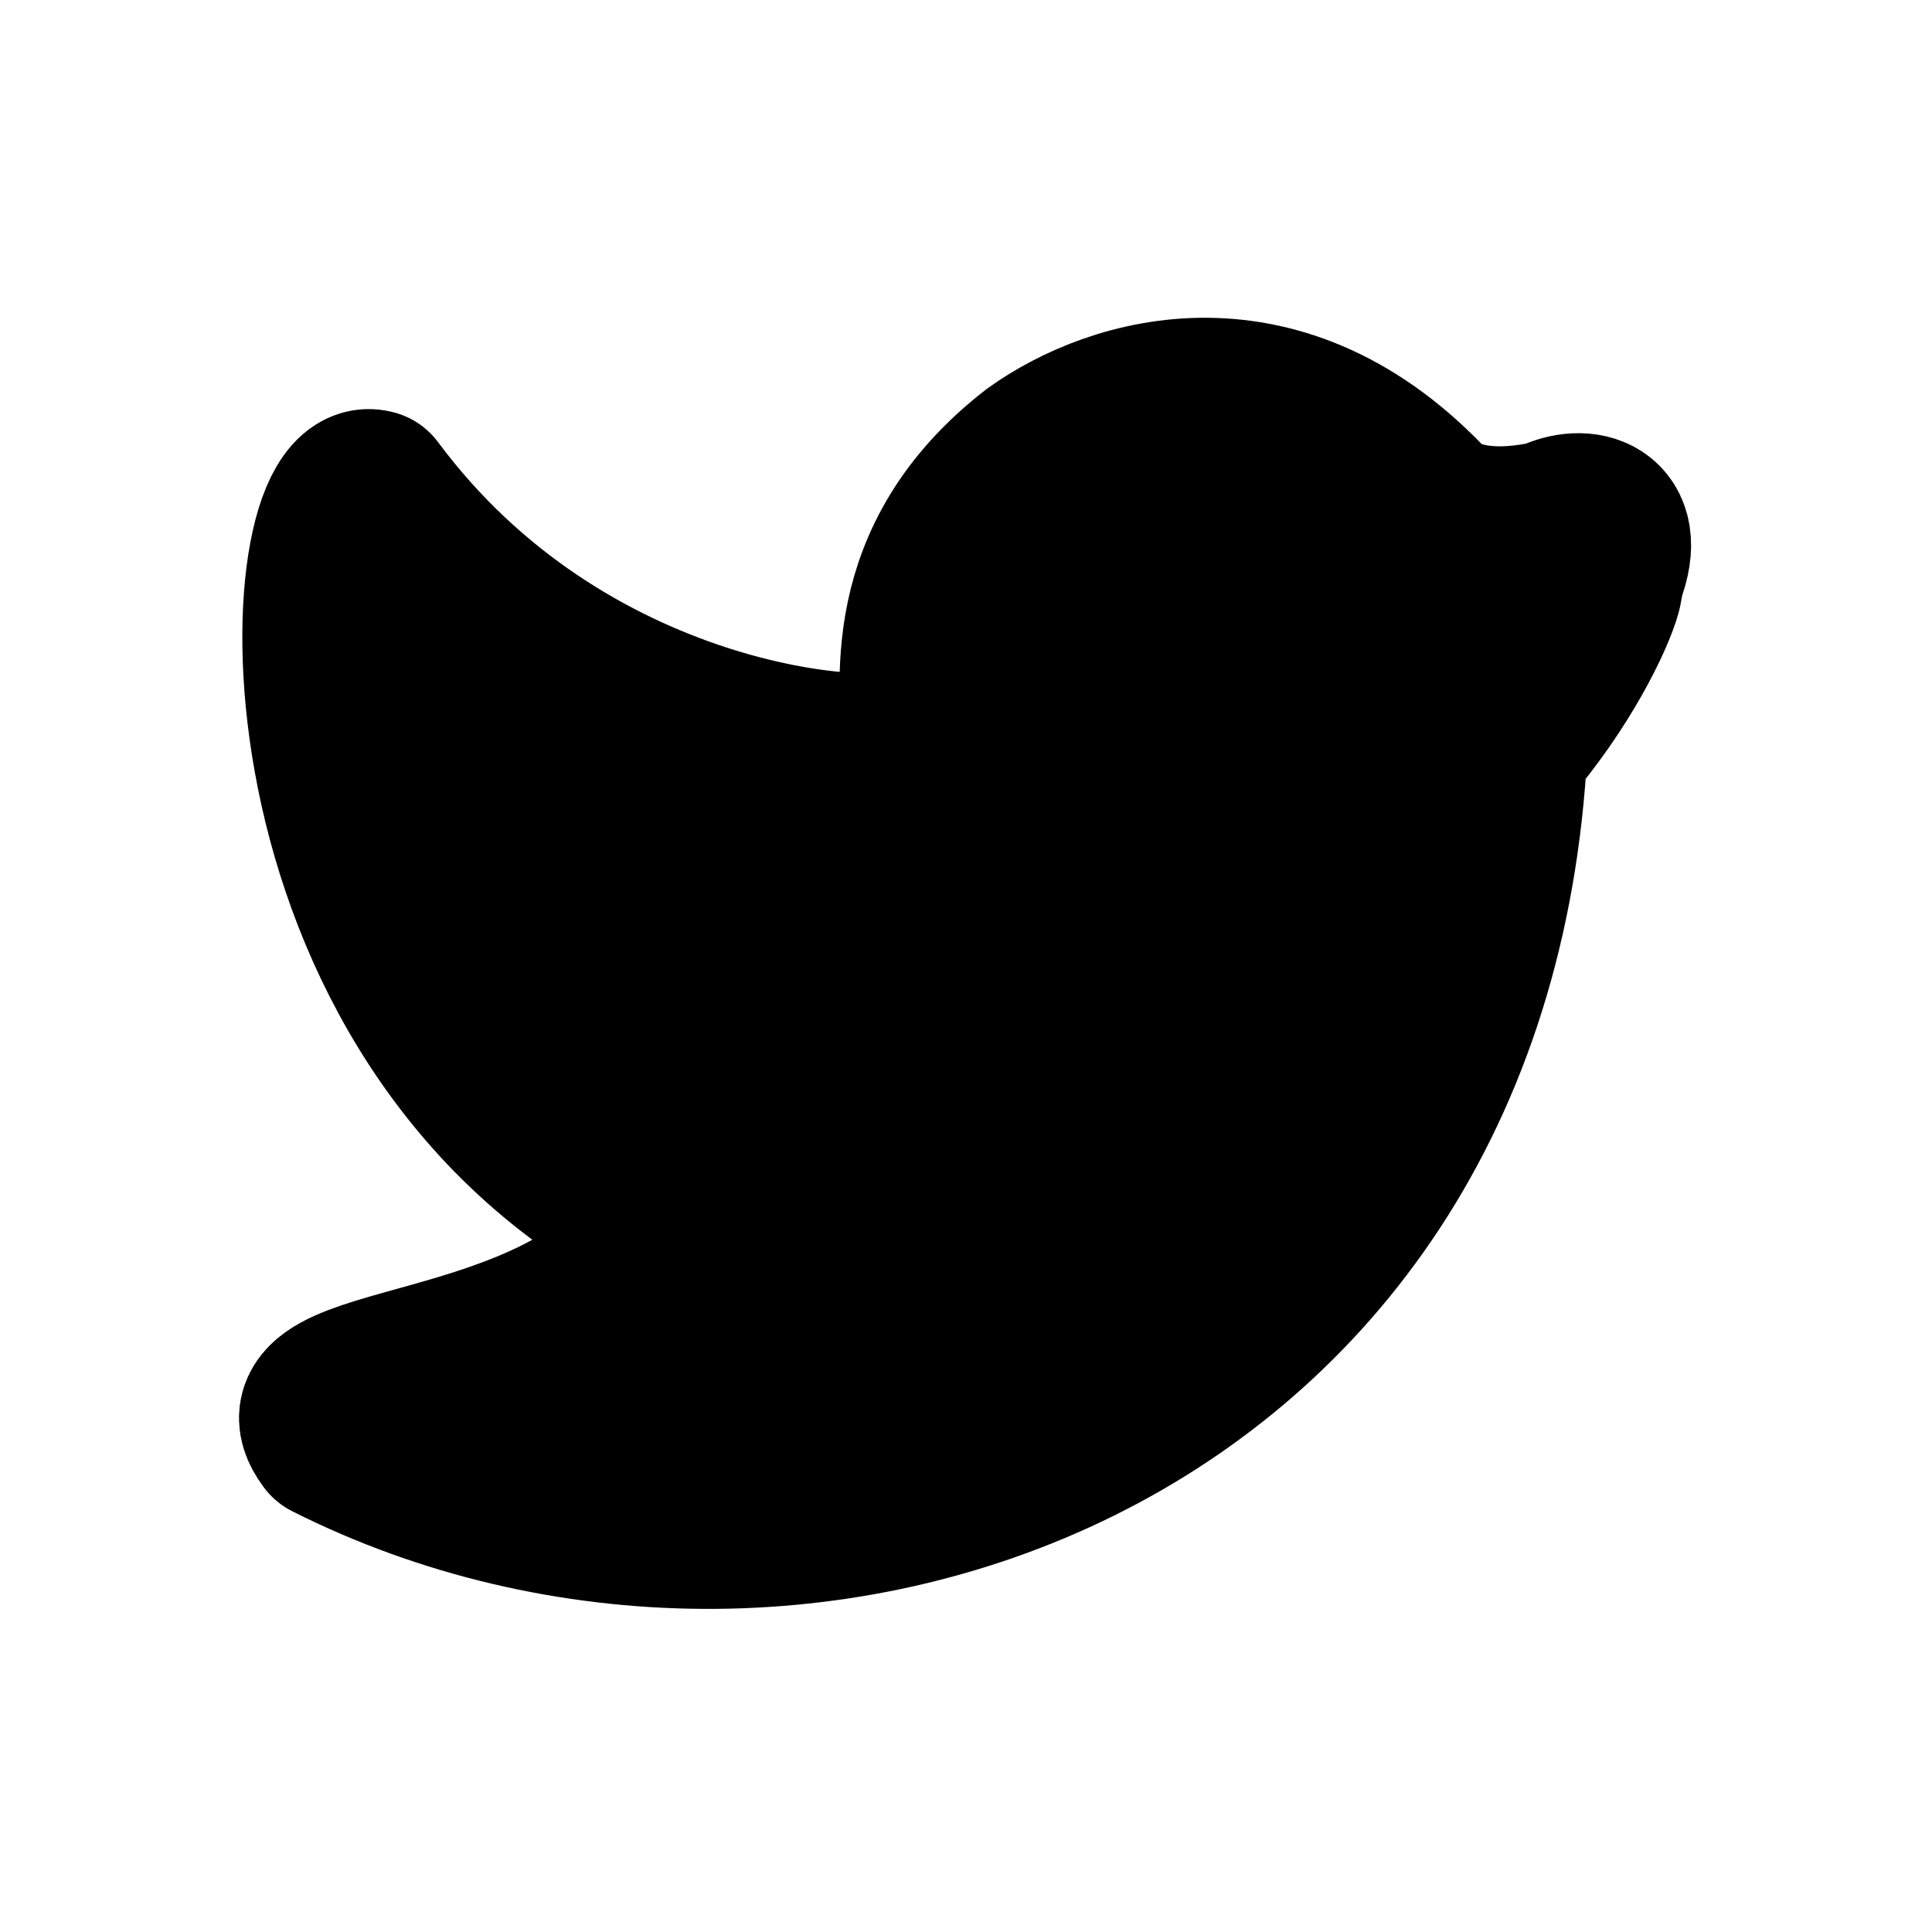 <svg width="24" height="24" viewBox="0 0 24 24" fill="none" xmlns="http://www.w3.org/2000/svg">
<g id="line-md:twitter-filled">
<path id="Vector" d="M19.89 7.34C19.8 7.67 19.4 8.5 18.72 9.29C18.27 17.97 9.85 20.79 4.08 17.88C3.29 16.83 6.93 17.26 8.26 15.25C3.23 12.68 3.63 5.81 4.64 6.09C7.01 9.28 10.83 9.57 11.45 9.28C11.45 8.55 11.14 6.96 12.86 5.63C13.85 4.92 15.92 4.29 17.79 6.32C18.11 6.53 18.57 6.62 19.26 6.47C19.67 6.26 20.21 6.4 19.93 7.13L19.89 7.34Z" fill="black" stroke="black" stroke-width="2" stroke-linecap="round" stroke-linejoin="round"/>
</g>
</svg>
